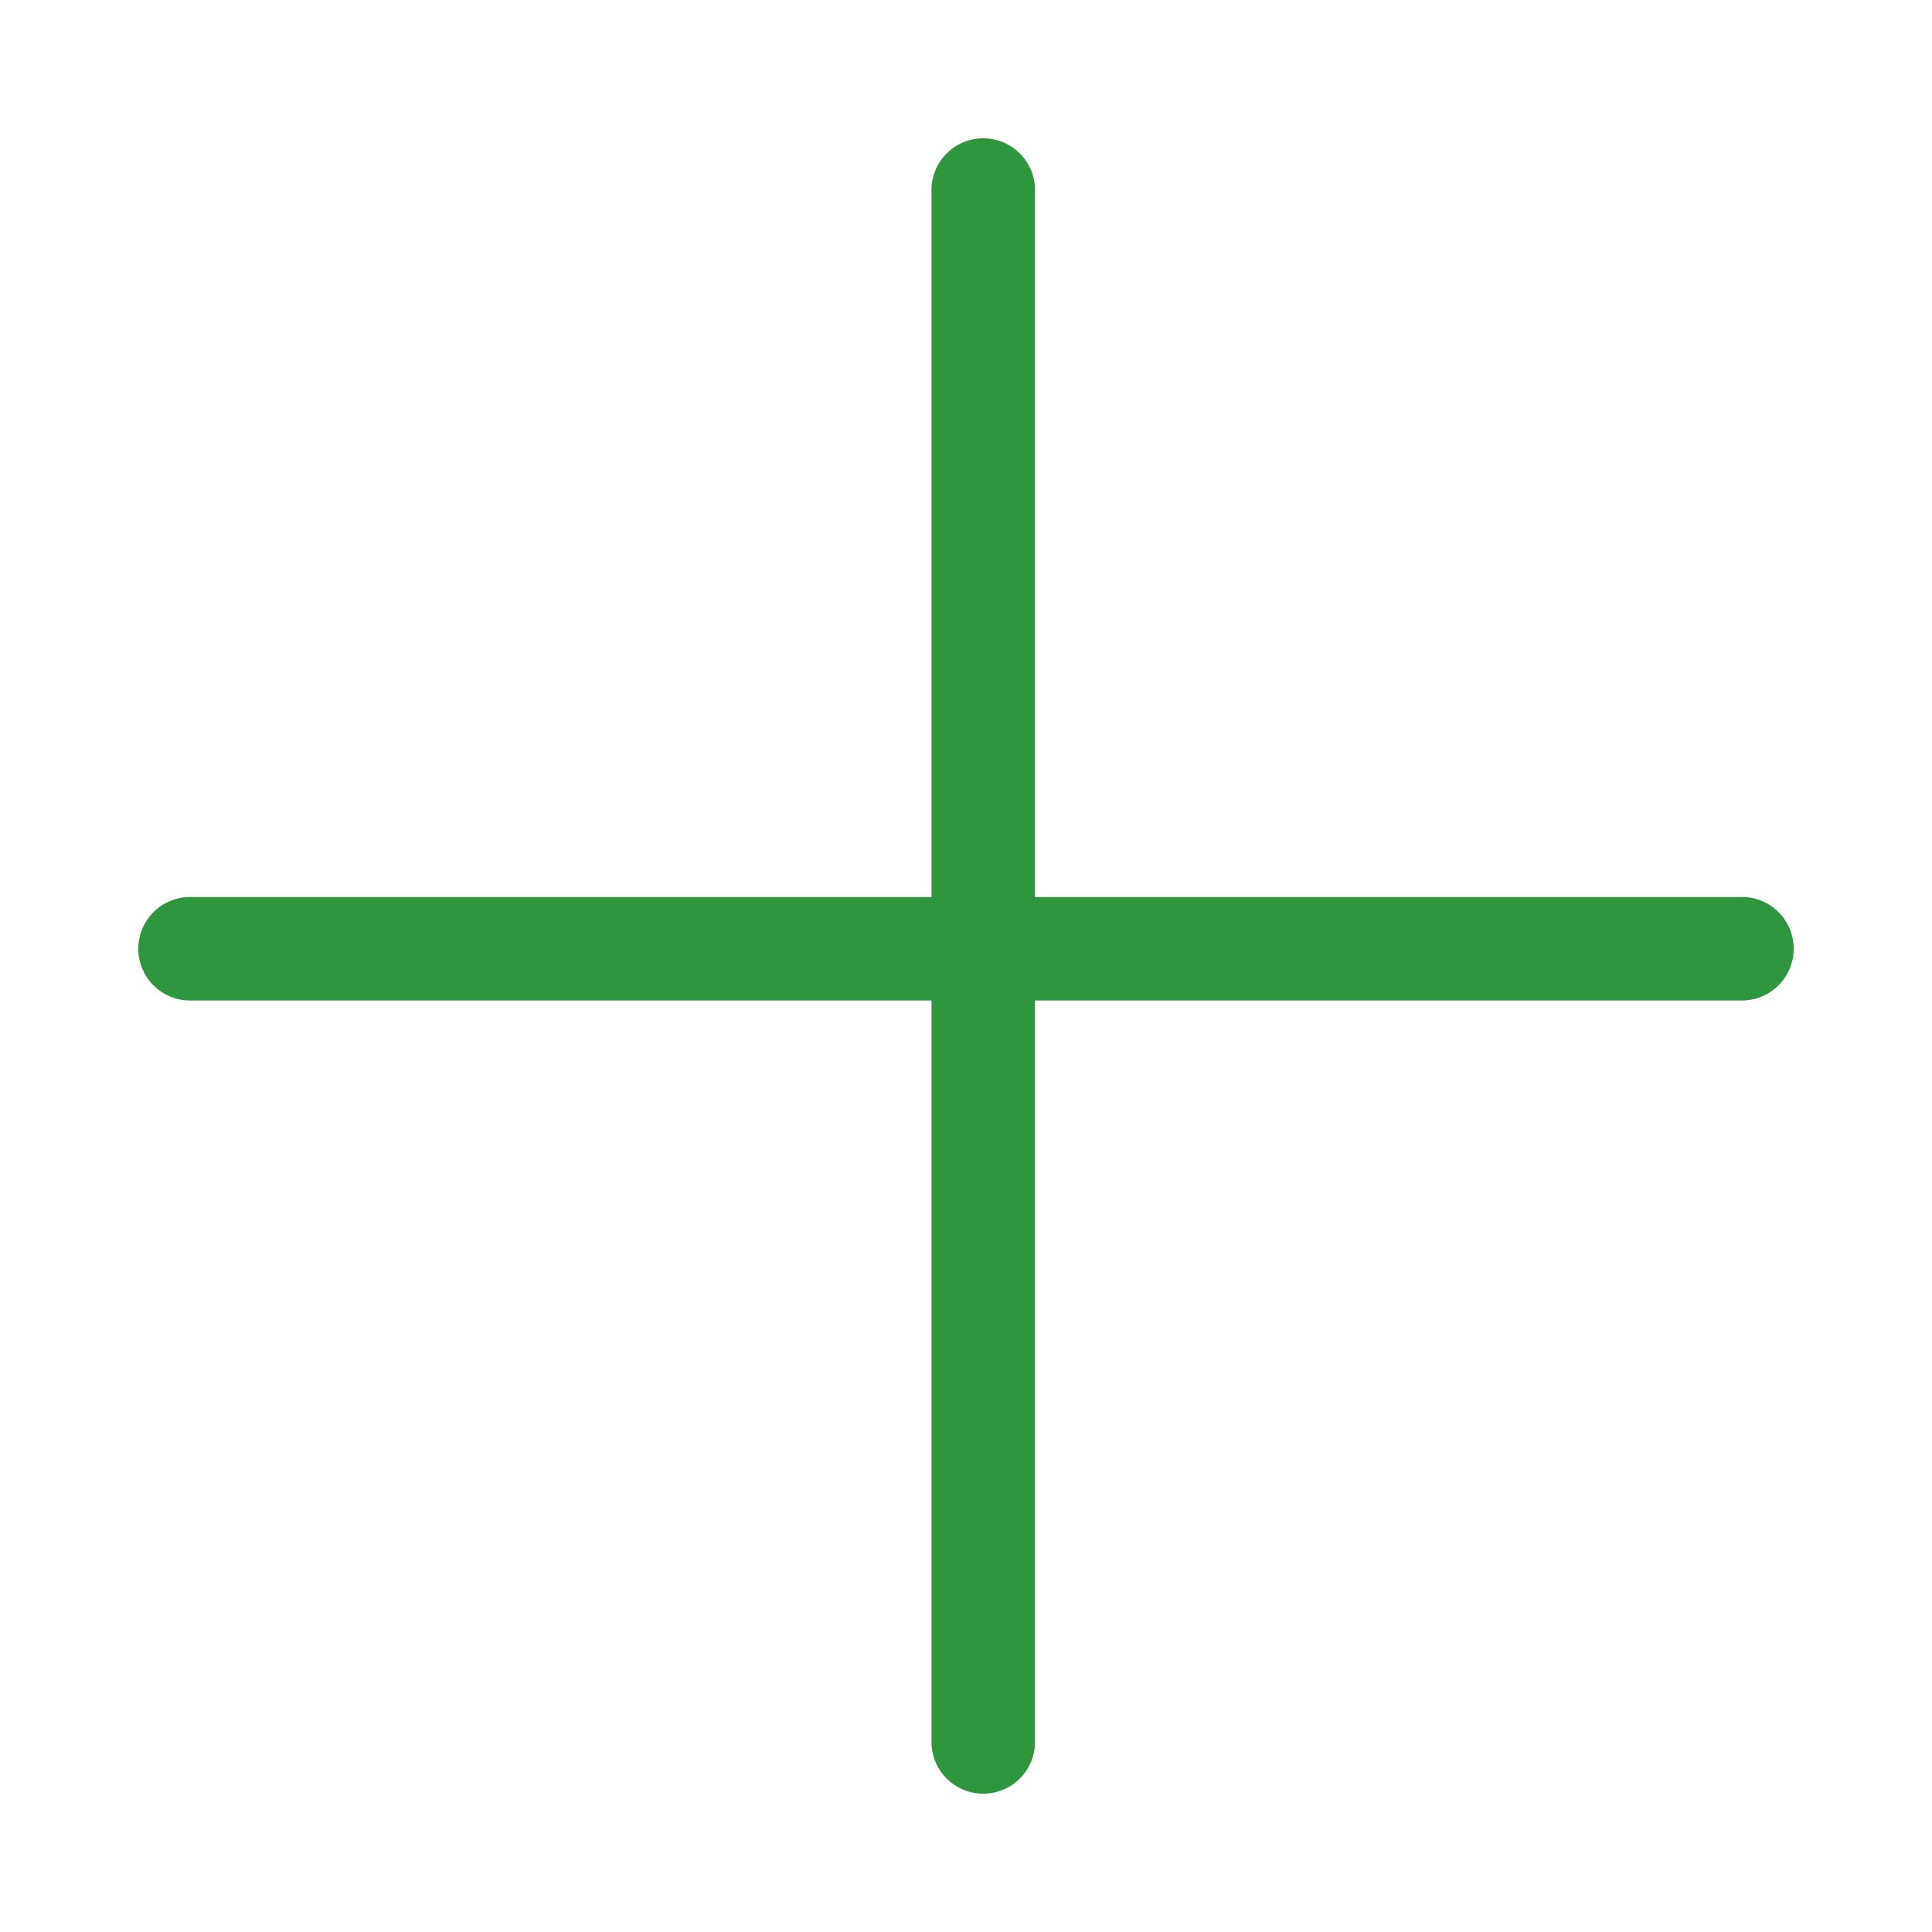 <?xml version="1.0" standalone="no"?><!DOCTYPE svg PUBLIC "-//W3C//DTD SVG 1.1//EN" "http://www.w3.org/Graphics/SVG/1.1/DTD/svg11.dtd"><svg t="1622531857674" class="icon" viewBox="0 0 1024 1024" version="1.1" xmlns="http://www.w3.org/2000/svg" p-id="4118" xmlns:xlink="http://www.w3.org/1999/xlink" width="200" height="200"><defs><style type="text/css"></style></defs><path d="M493.714 475.429V100.571a27.429 27.429 0 0 1 54.857 0V475.429h374.857a27.429 27.429 0 0 1 0 54.857H548.571v393.143a27.429 27.429 0 0 1-54.857 0V530.286H100.571a27.429 27.429 0 0 1 0-54.857H493.714z" p-id="4119" fill="#2e963d"></path></svg>